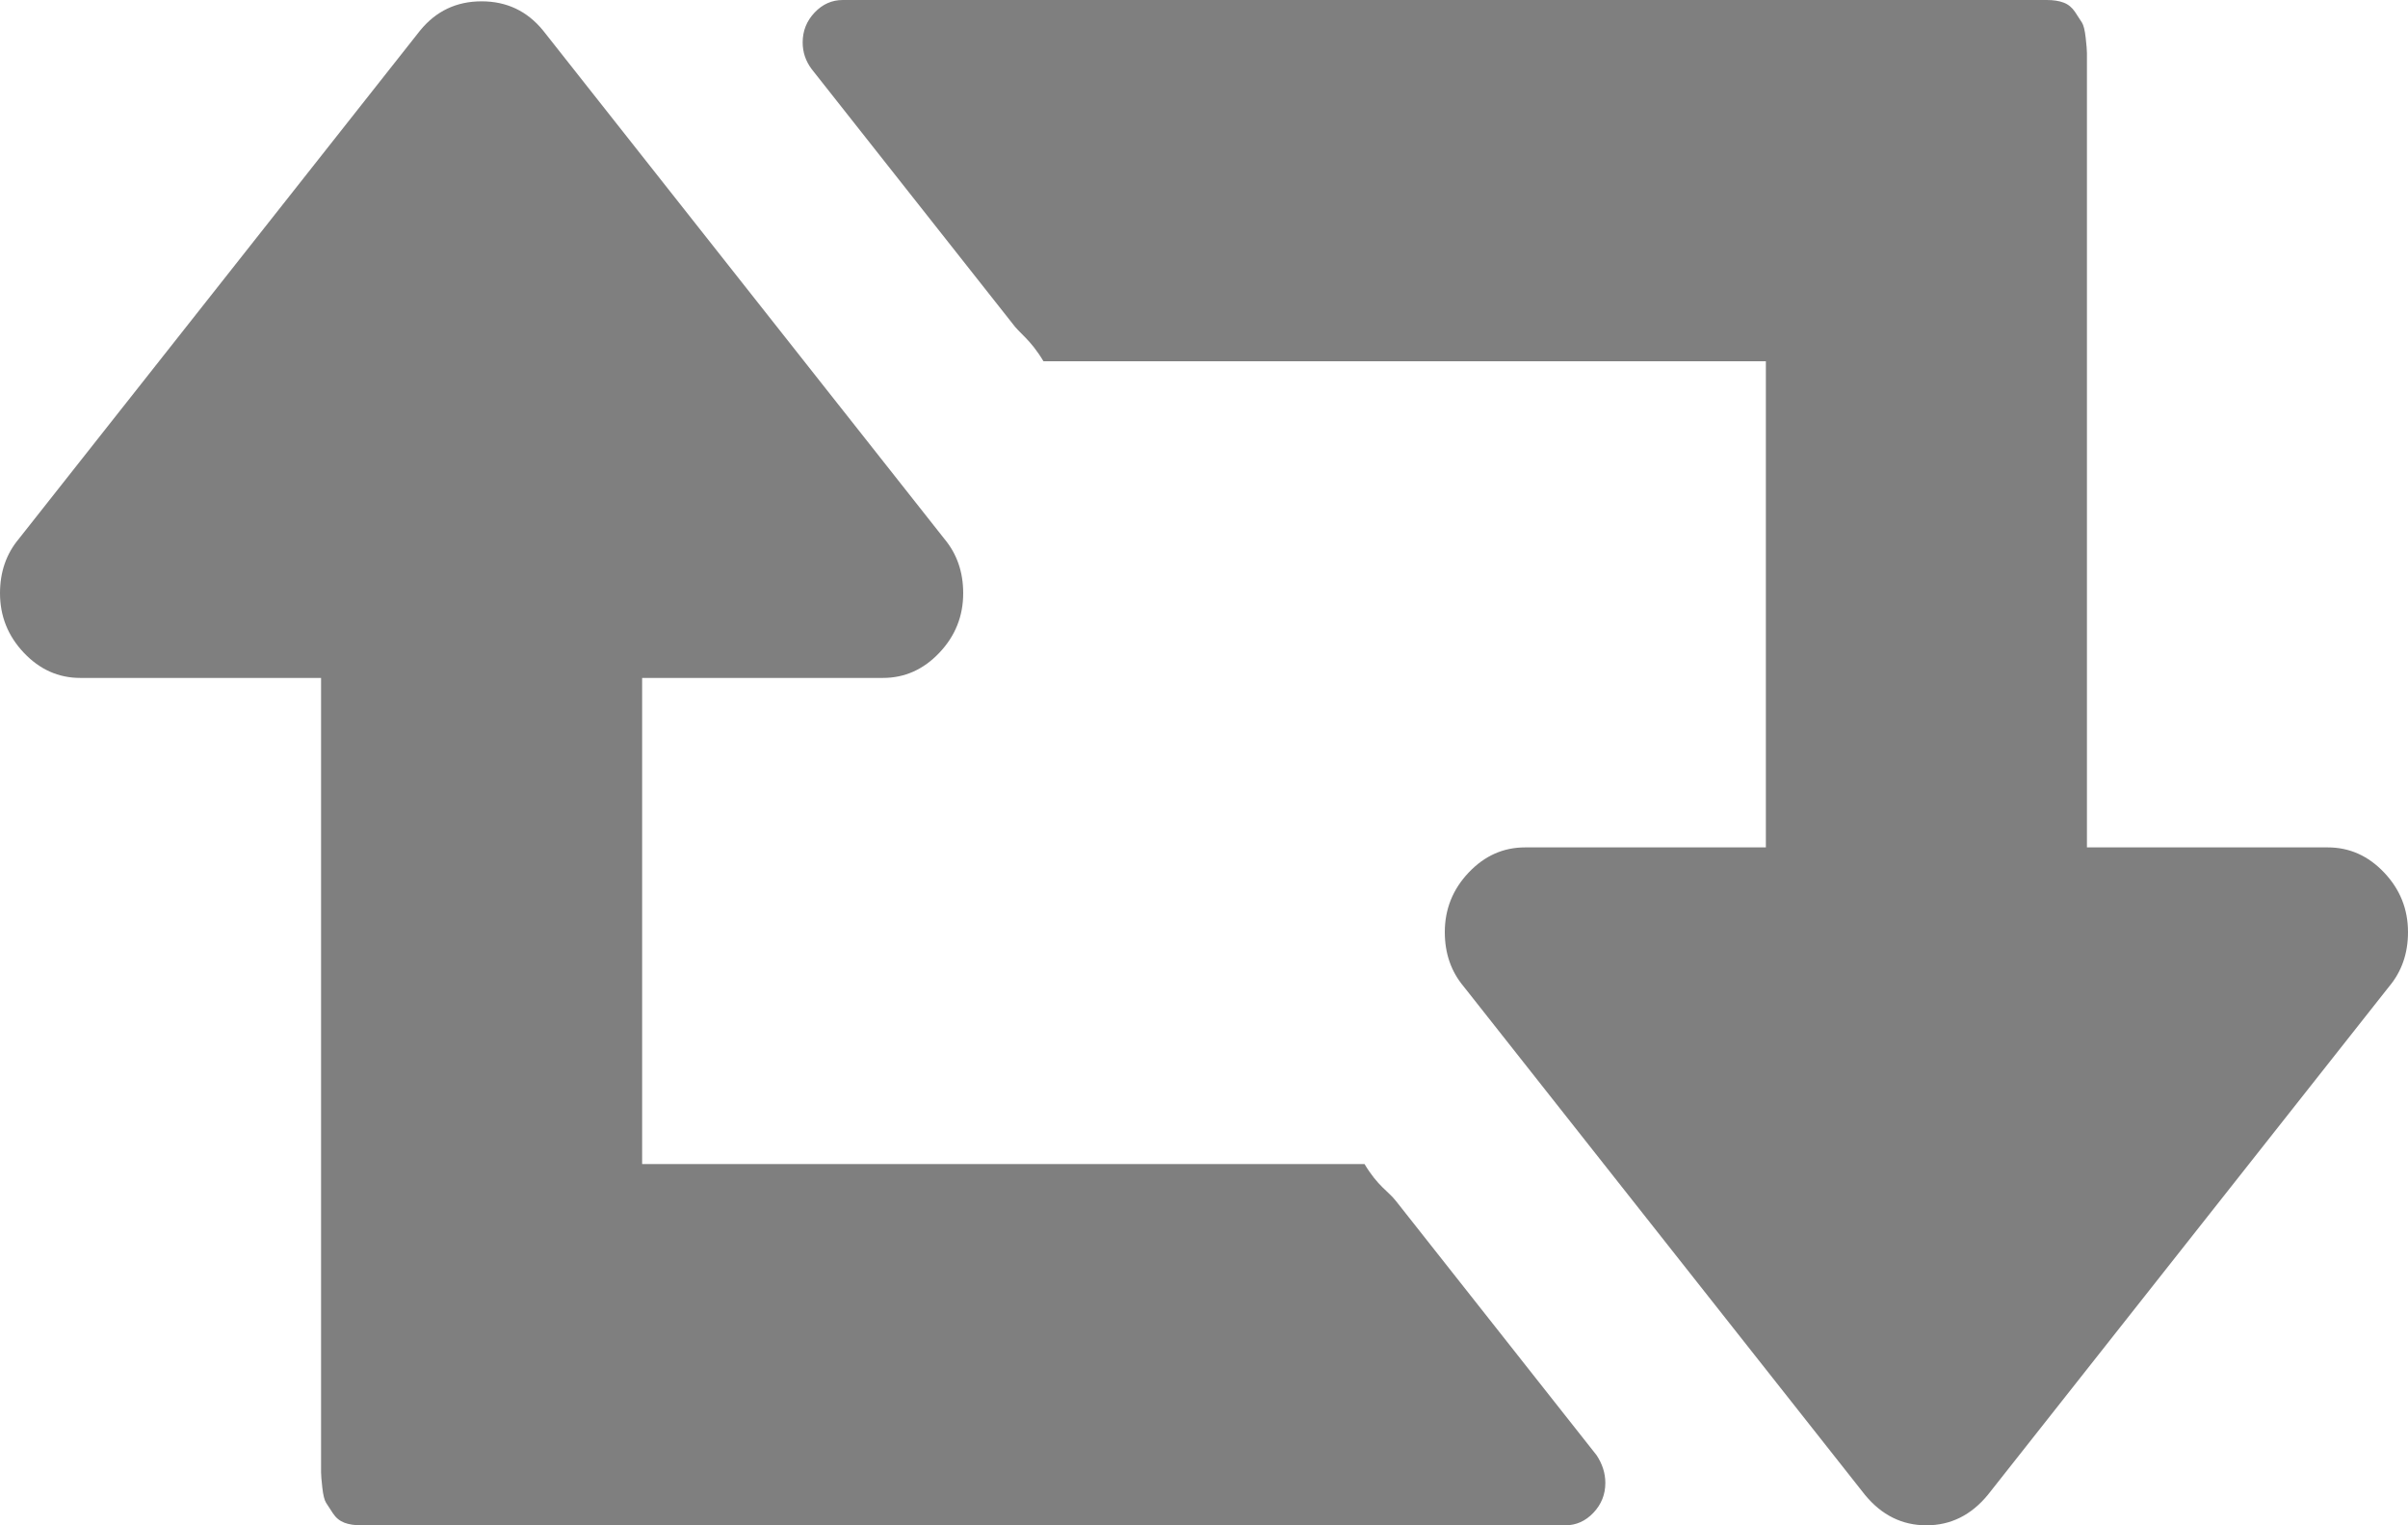 ﻿<?xml version="1.0" encoding="utf-8"?>
<svg version="1.1" xmlns:xlink="http://www.w3.org/1999/xlink" width="60px" height="38px" xmlns="http://www.w3.org/2000/svg">
  <g transform="matrix(1 0 0 1 -2652 -384 )">
    <path d="M 39.781 36.252  C 39.927 36.472  40 36.703  40 36.944  C 40 37.23  39.901 37.478  39.703 37.687  C 39.505 37.896  39.271 38  39 38  L 9 38  C 8.833 38  8.693 37.978  8.578 37.934  C 8.464 37.89  8.37 37.813  8.297 37.703  C 8.224 37.593  8.167 37.505  8.125 37.439  C 8.083 37.373  8.052 37.247  8.031 37.06  C 8.01 36.873  8 36.747  8 36.681  L 8 36.252  L 8 35.889  L 8 30.611  L 8 16.889  L 2 16.889  C 1.458 16.889  0.99 16.68  0.594 16.262  C 0.198 15.844  0 15.35  0 14.778  C 0 14.25  0.156 13.799  0.469 13.425  L 10.469 0.759  C 10.865 0.275  11.375 0.033  12 0.033  C 12.625 0.033  13.135 0.275  13.531 0.759  L 23.531 13.425  C 23.844 13.799  24 14.25  24 14.778  C 24 15.35  23.802 15.844  23.406 16.262  C 23.01 16.68  22.542 16.889  22 16.889  L 16 16.889  L 16 29  L 34 29  C 34.333 29.556  34.594 29.677  34.781 29.918  L 39.781 36.252  Z M 59.406 21.738  C 59.802 22.156  60 22.65  60 23.222  C 60 23.75  59.844 24.201  59.531 24.575  L 49.531 37.241  C 49.115 37.747  48.604 38  48 38  C 47.396 38  46.885 37.747  46.469 37.241  L 36.469 24.575  C 36.156 24.201  36 23.75  36 23.222  C 36 22.65  36.198 22.156  36.594 21.738  C 36.99 21.32  37.458 21.111  38 21.111  L 44 21.111  L 44 9  L 26 9  C 25.667 8.444  25.406 8.312  25.219 8.049  L 20.219 1.715  C 20.073 1.517  20 1.297  20 1.056  C 20 0.77  20.099 0.522  20.297 0.313  C 20.495 0.104  20.729 0  21 0  L 51 0  C 51.167 0  51.307 0.022  51.422 0.066  C 51.536 0.11  51.63 0.187  51.703 0.297  C 51.776 0.407  51.833 0.495  51.875 0.561  C 51.917 0.627  51.948 0.753  51.969 0.94  C 51.99 1.127  52 1.253  52 1.319  L 52 1.748  L 52 2.111  L 52 7.389  L 52 21.111  L 58 21.111  C 58.542 21.111  59.01 21.32  59.406 21.738  Z " fill-rule="nonzero" fill="#7f7f7f" stroke="none" transform="matrix(1 0 0 1 2652 384 )" />
  </g>
</svg>